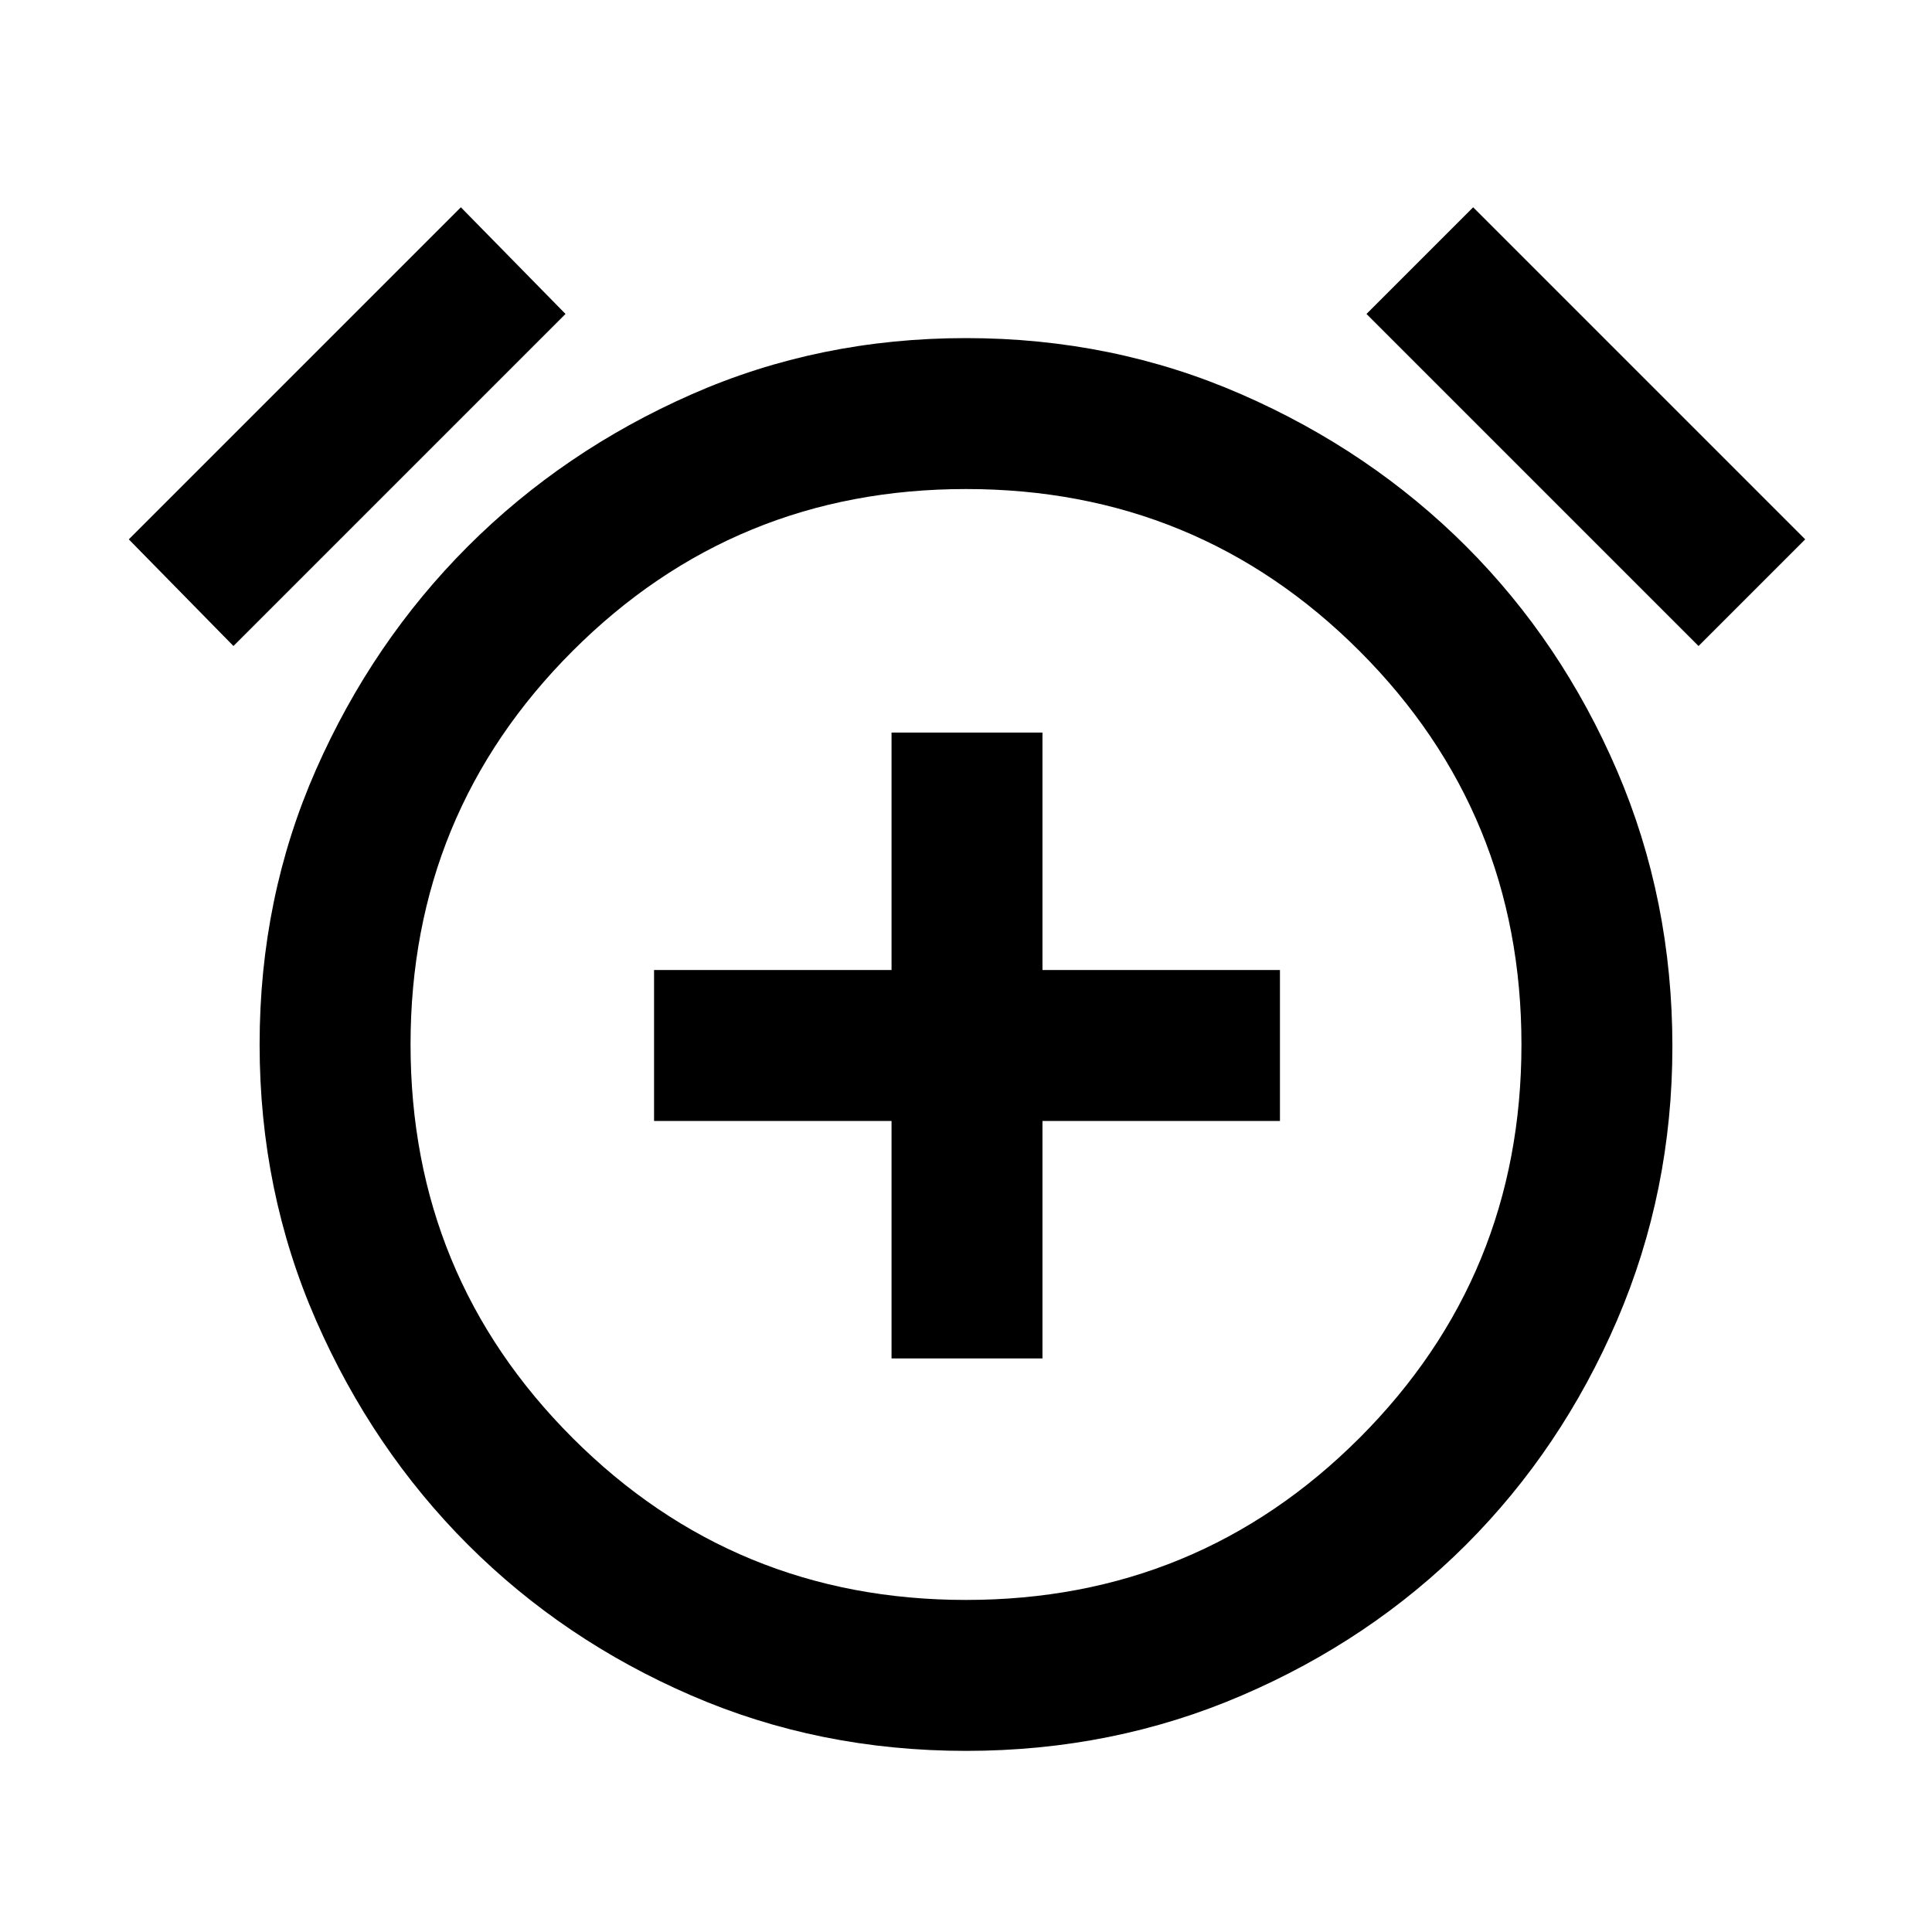<svg xmlns="http://www.w3.org/2000/svg" height="24" width="24"><path d="M11.075 16.875h1.875v-2.95h2.95V12.05h-2.95V9.1h-1.875v2.95h-2.95v1.875h2.95ZM12 21.75q-1.825 0-3.412-.688Q7 20.375 5.812 19.188 4.625 18 3.925 16.4q-.7-1.6-.7-3.425 0-1.825.7-3.413.7-1.587 1.887-2.775Q7 5.6 8.588 4.9q1.587-.7 3.412-.7t3.425.7q1.6.7 2.788 1.887 1.187 1.188 1.875 2.788.687 1.6.687 3.425 0 1.8-.687 3.4-.688 1.6-1.875 2.788-1.188 1.187-2.788 1.874-1.6.688-3.425.688Zm0-8.775Zm-6.275-10.4 1.3 1.325L2.9 8.025 1.6 6.7Zm12.575 0L22.425 6.7 21.1 8.025 16.975 3.9Zm-6.3 17.3q2.875 0 4.888-2.012Q18.9 15.85 18.9 12.975t-2.012-4.888Q14.875 6.075 12 6.075T7.113 8.087Q5.1 10.1 5.1 12.975t2.013 4.888Q9.125 19.875 12 19.875Z"/></svg>